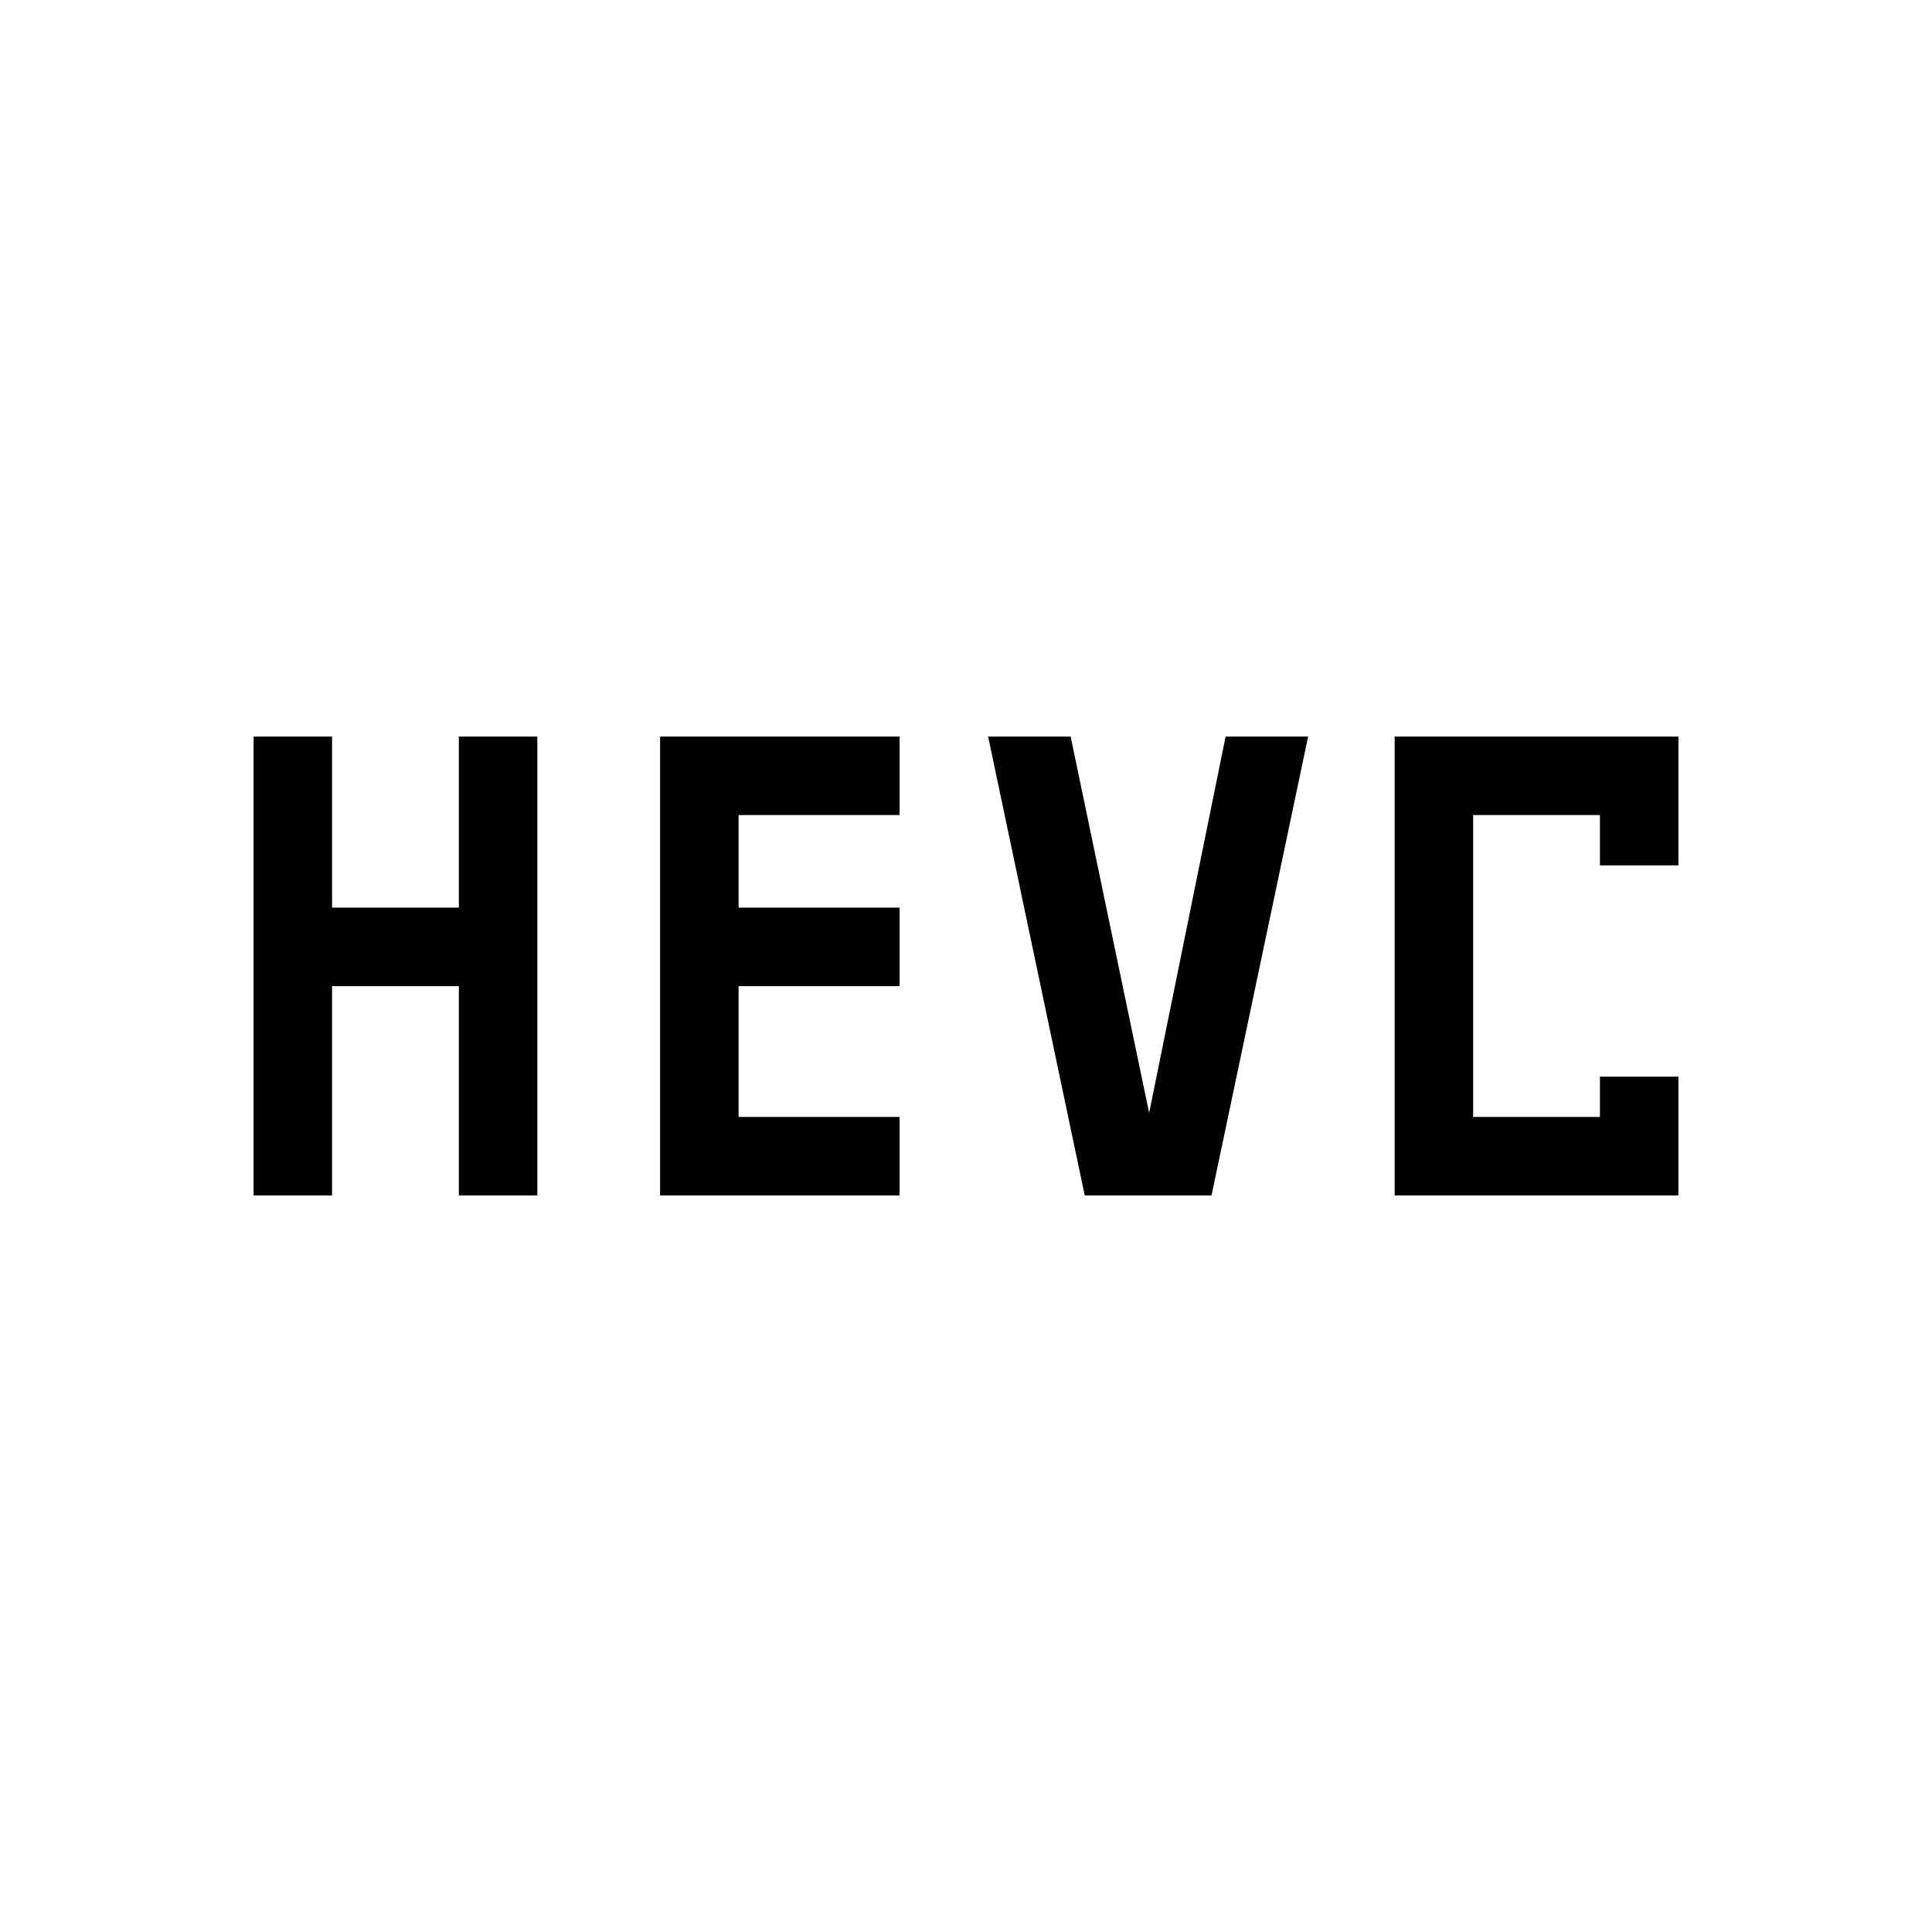 <svg xmlns="http://www.w3.org/2000/svg" height="48" width="48"><path d="M6.3 29.7V18.3h1.95v4.25h3.15V18.3h1.95v11.4H11.4v-5.2H8.25v5.2Zm28.35 0V18.3h7.05v3.2h-1.95v-1.25H36.6v7.5h3.15v-1h1.95v2.95Zm-7.7 0-2.4-11.4h2.05l1.95 9.35 1.9-9.35h2.05l-2.4 11.4Zm-10.55 0V18.3h5.95v1.95h-4v2.3h4v1.95h-4v3.25h4v1.95Z"/></svg>